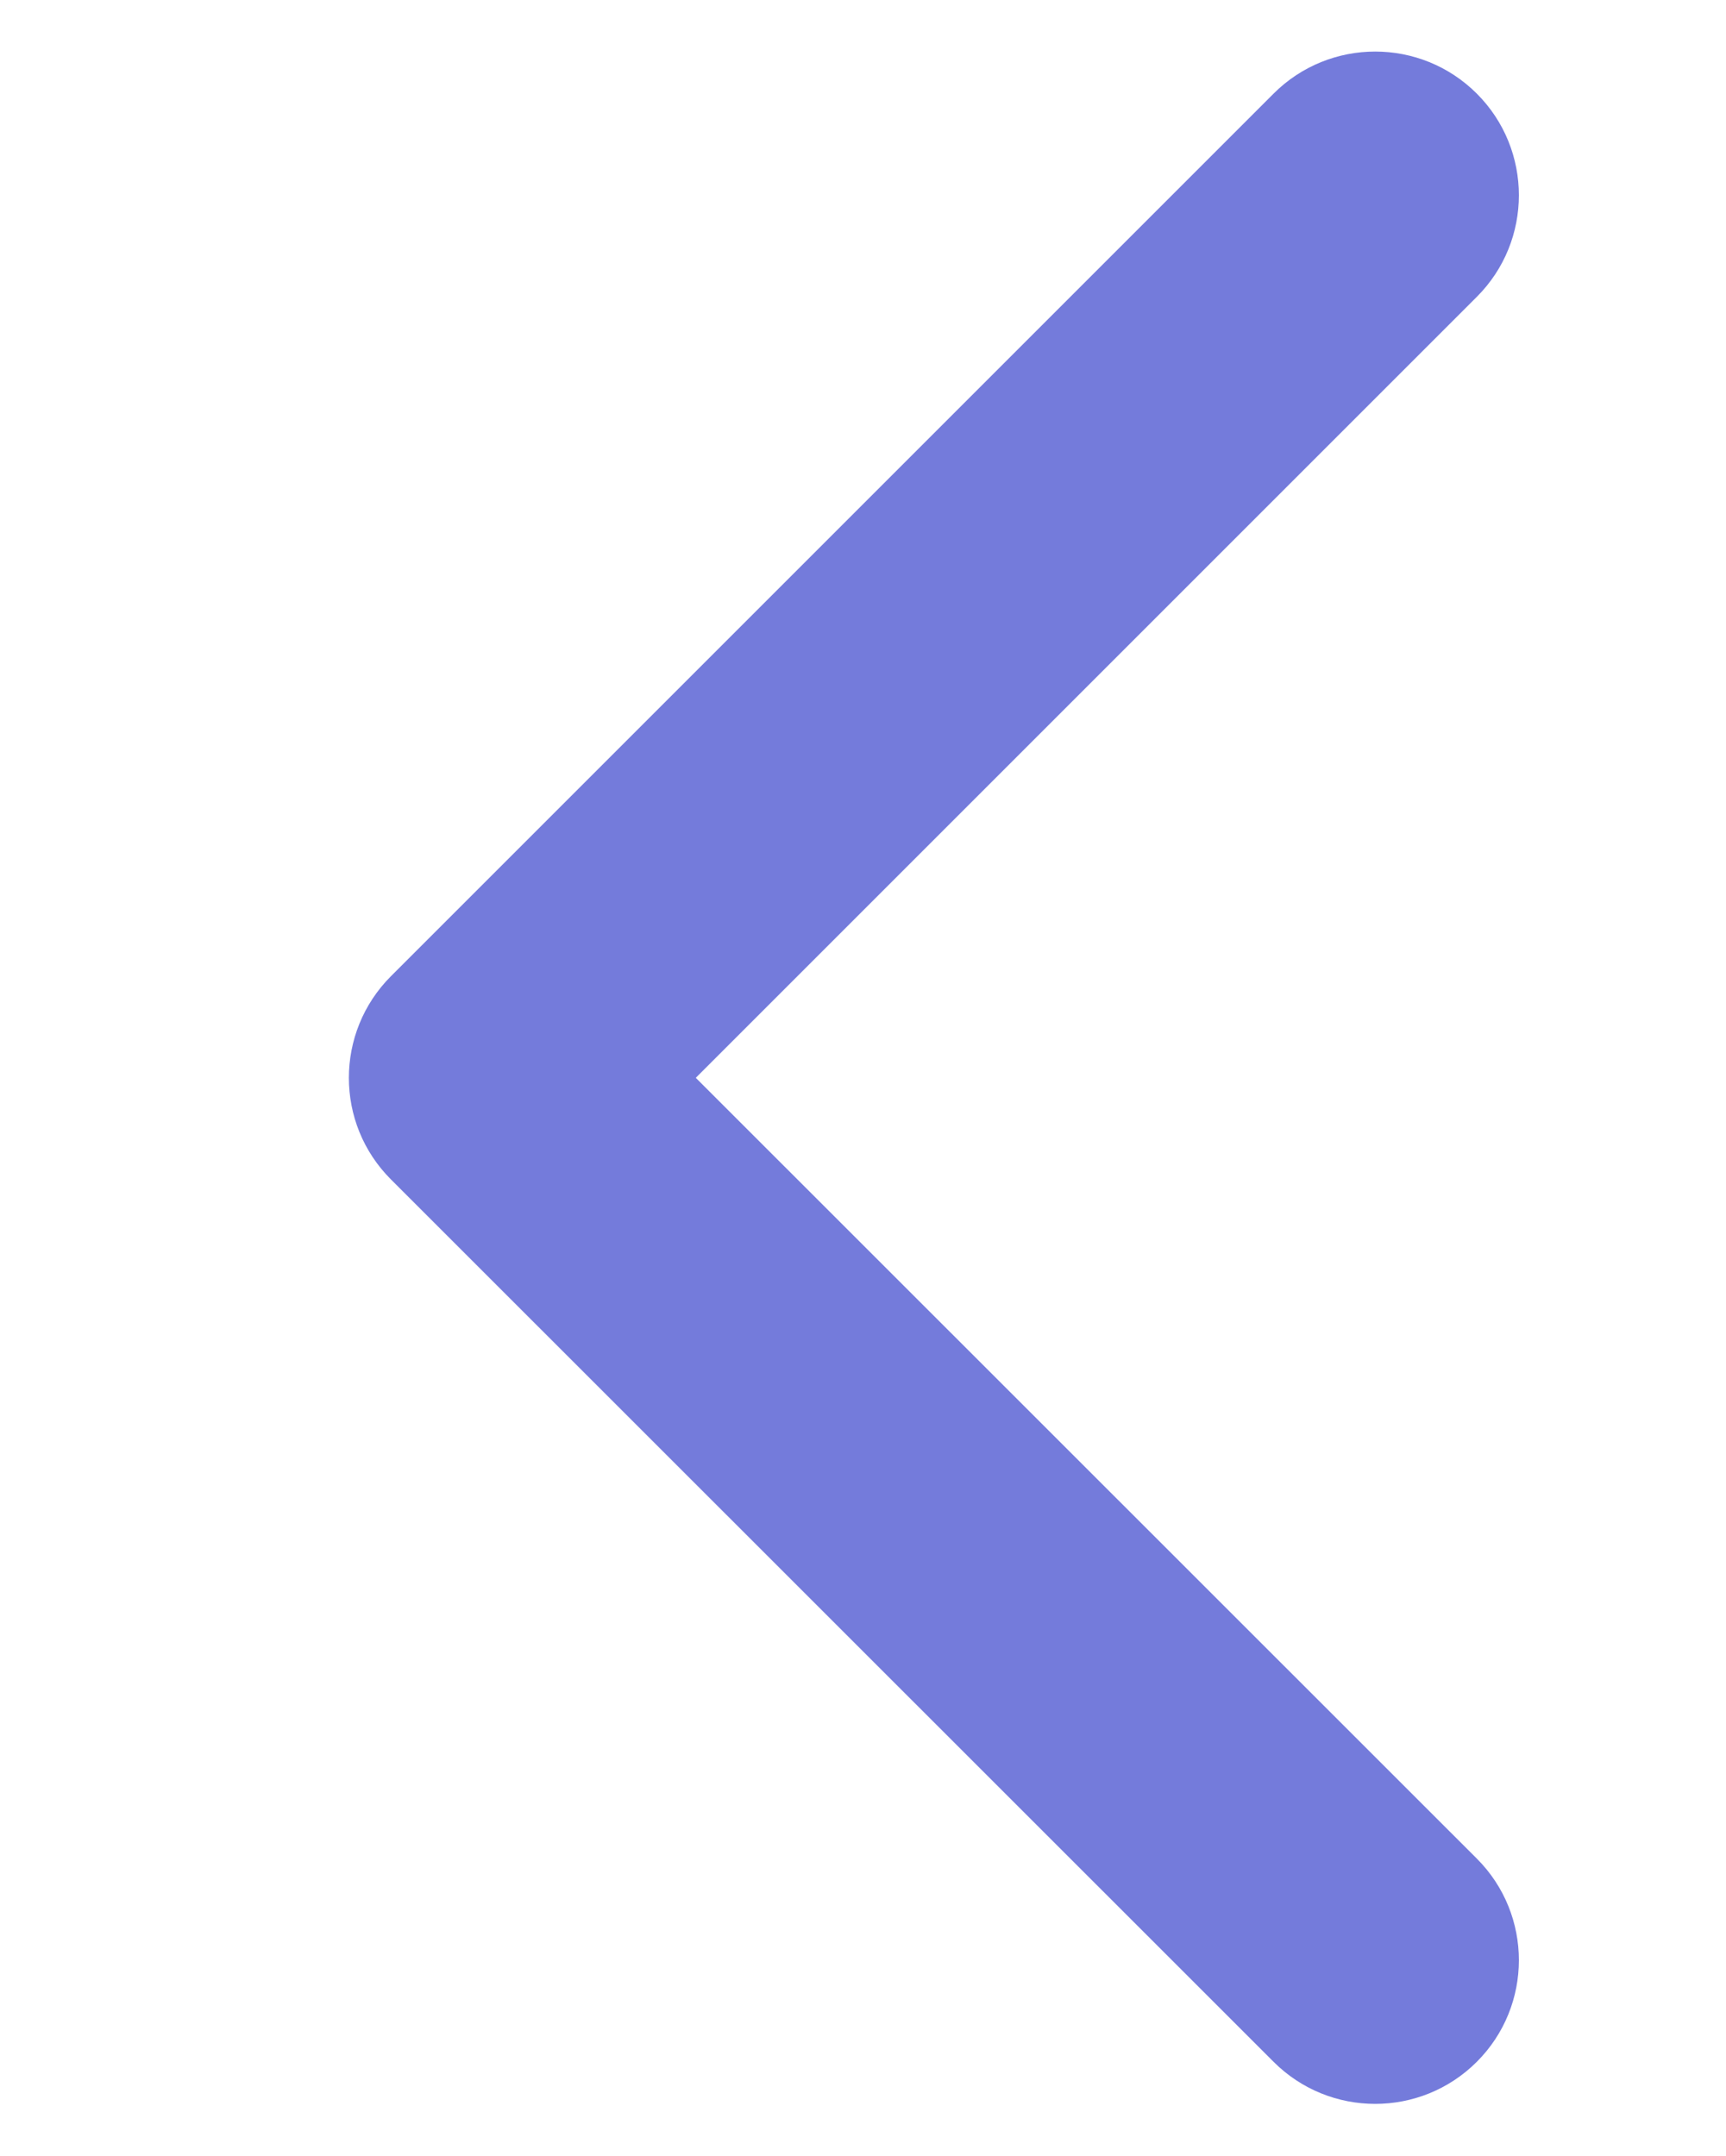 <?xml version="1.0" encoding="iso-8859-1"?>
<!-- Generator: Adobe Illustrator 22.0.1, SVG Export Plug-In . SVG Version: 6.00 Build 0)  -->
<svg version="1.1" id="Capa_1" xmlns="http://www.w3.org/2000/svg" xmlns:xlink="http://www.w3.org/1999/xlink" x="0px" y="0px"
	 viewBox="0 0 8 9.993" style="enable-background:new 0 0 8 9.993;" xml:space="preserve">
<g>
	<path style="fill:#747BDB;" d="M1.617,4.996c0-0.17,0.065-0.341,0.195-0.471l4.091-4.091c0.26-0.26,0.682-0.26,0.942,0
		c0.26,0.26,0.26,0.682,0,0.942L3.225,4.996l3.62,3.619c0.26,0.26,0.26,0.682,0,0.942c-0.26,0.26-0.682,0.26-0.942,0L1.812,5.467
		C1.682,5.337,1.617,5.167,1.617,4.996z"/>
</g>
</svg>
